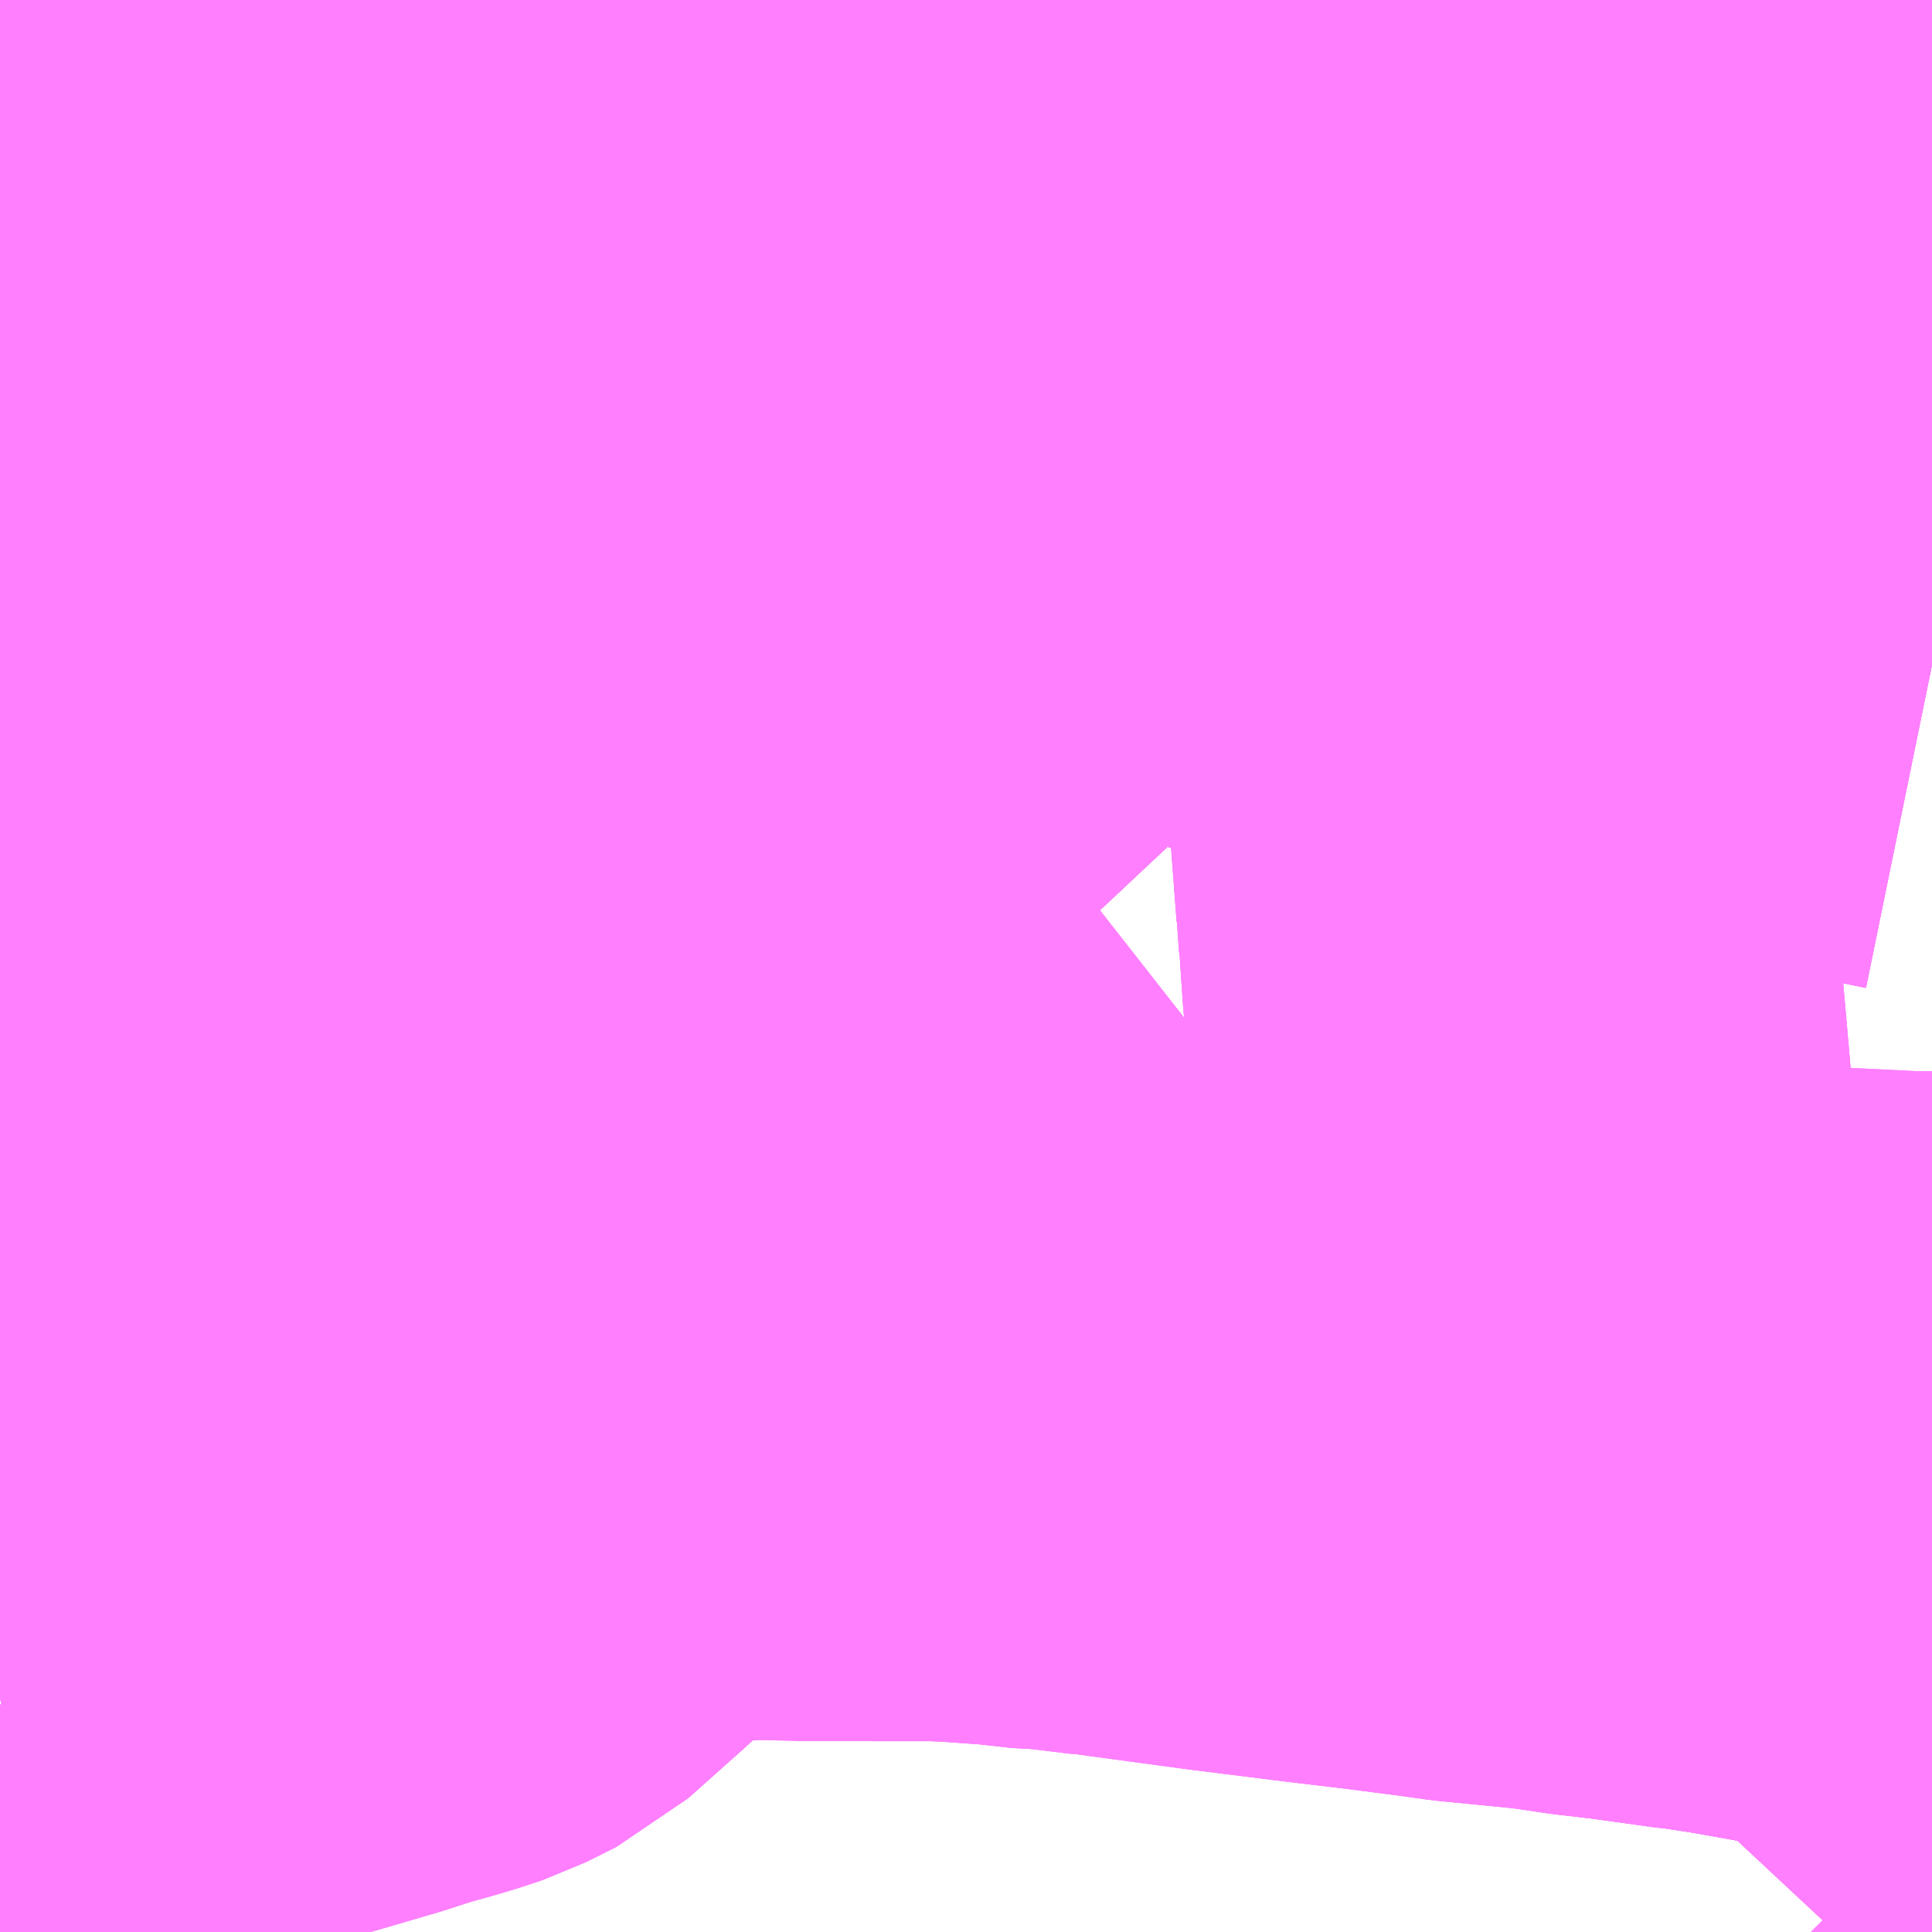 <?xml version="1.0" encoding="UTF-8"?>
<svg  xmlns="http://www.w3.org/2000/svg" xmlns:xlink="http://www.w3.org/1999/xlink" xmlns:go="http://purl.org/svgmap/profile" property="N07_001,N07_002,N07_003,N07_004,N07_005,N07_006,N07_007" viewBox="13721.924 -3669.434 2.197 2.197" go:dataArea="13721.923828125 -3669.43359375 2.197265625 2.197265625" >
<globalCoordinateSystem srsName="http://purl.org/crs/84" transform="matrix(100.0,0.0,0.0,-100.0,0.0,0.0)" />
<defs>
 <g id="p0" >
  <circle cx="0.0" cy="0.0" r="3" stroke="green" stroke-width="0.75" vector-effect="non-scaling-stroke" />
 </g>
</defs>
<g fill="none" fill-rule="evenodd" stroke="#FF00FF" stroke-width="0.75" opacity="0.5" vector-effect="non-scaling-stroke" stroke-linejoin="bevel" >
<path content="1,富山地方鉄道（株）,中央病院62,25.5,18.0,18.0," xlink:title="1" d="M13721.924,-3668.88L13721.932,-3668.88L13722.022,-3668.884L13722.116,-3668.888L13722.218,-3668.888L13722.268,-3668.888L13722.271,-3668.888L13722.305,-3668.887L13722.37,-3668.887L13722.421,-3668.884L13722.447,-3668.881L13722.48,-3668.877L13722.523,-3668.87L13722.577,-3668.863L13722.634,-3668.857L13722.697,-3668.849L13722.746,-3668.847L13722.787,-3668.849L13722.804,-3668.848L13722.925,-3668.853L13722.964,-3668.855L13722.993,-3668.857L13723.02,-3668.859L13723.103,-3668.862L13723.153,-3668.862L13723.178,-3668.862L13723.239,-3668.856L13723.244,-3668.855L13723.283,-3668.847L13723.334,-3668.837L13723.385,-3668.826L13723.463,-3668.81L13723.479,-3668.807L13723.531,-3668.796L13723.555,-3668.788L13723.629,-3668.777L13723.629,-3668.805L13723.632,-3668.909L13723.634,-3669.01L13723.637,-3669.133L13723.639,-3669.201L13723.724,-3669.187"/>
<path content="1,富山地方鉄道（株）,中央病院84,12.5,9.0,9.0," xlink:title="1" d="M13721.924,-3668.88L13721.932,-3668.88L13722.022,-3668.884L13722.116,-3668.888L13722.218,-3668.888L13722.268,-3668.888L13722.271,-3668.888L13722.305,-3668.887L13722.37,-3668.887L13722.421,-3668.884L13722.447,-3668.881L13722.48,-3668.877L13722.523,-3668.87L13722.577,-3668.863L13722.634,-3668.857L13722.697,-3668.849L13722.746,-3668.847L13722.787,-3668.849L13722.804,-3668.848L13722.925,-3668.853L13722.964,-3668.855L13722.993,-3668.857L13723.02,-3668.859L13723.103,-3668.862L13723.153,-3668.862L13723.178,-3668.862L13723.239,-3668.856L13723.244,-3668.855L13723.283,-3668.847L13723.334,-3668.837L13723.385,-3668.826L13723.463,-3668.81L13723.479,-3668.807L13723.531,-3668.796L13723.555,-3668.788L13723.629,-3668.777L13723.629,-3668.805L13723.632,-3668.909L13723.634,-3669.01L13723.637,-3669.133L13723.639,-3669.201L13723.724,-3669.187"/>
<path content="1,富山地方鉄道（株）,中滑川71,4.5,4.5,4.5," xlink:title="1" d="M13721.924,-3669.208L13721.956,-3669.211L13721.988,-3669.215L13721.993,-3669.215L13722.02,-3669.217L13722.024,-3669.217L13722.047,-3669.219L13722.133,-3669.226L13722.163,-3669.229L13722.2,-3669.232L13722.284,-3669.238L13722.376,-3669.246L13722.389,-3669.246L13722.438,-3669.251L13722.451,-3669.252L13722.542,-3669.26L13722.563,-3669.26L13722.57,-3669.261L13722.64,-3669.268L13722.753,-3669.276L13722.793,-3669.288L13722.828,-3669.302L13722.875,-3669.323L13722.889,-3669.329L13722.971,-3669.374L13723.009,-3669.395L13723.049,-3669.416L13723.056,-3669.419L13723.076,-3669.43L13723.093,-3669.434"/>
<path content="1,富山地方鉄道（株）,五百石駅前50,14.0,7.5,7.5," xlink:title="1" d="M13724.097,-3667.686L13724.095,-3667.662L13724.098,-3667.625"/>
<path content="1,富山地方鉄道（株）,五百石駅前50,14.0,7.5,7.5," xlink:title="1" d="M13724.097,-3667.686L13724.121,-3667.684"/>
<path content="1,富山地方鉄道（株）,五百石駅前50,14.0,7.5,7.5," xlink:title="1" d="M13721.924,-3668.88L13721.932,-3668.88L13722.022,-3668.884L13722.116,-3668.888L13722.119,-3668.863L13722.13,-3668.821L13722.135,-3668.795L13722.145,-3668.756L13722.153,-3668.716L13722.168,-3668.659L13722.173,-3668.628L13722.189,-3668.558L13722.198,-3668.517L13722.202,-3668.505L13722.204,-3668.496L13722.213,-3668.44L13722.216,-3668.417L13722.226,-3668.351L13722.232,-3668.307L13722.237,-3668.256L13722.243,-3668.203L13722.247,-3668.165L13722.249,-3668.153L13722.257,-3668.07L13722.262,-3668.015L13722.263,-3668.01L13722.272,-3667.936L13722.276,-3667.896L13722.277,-3667.882L13722.28,-3667.872L13722.306,-3667.872L13722.35,-3667.87L13722.366,-3667.869L13722.408,-3667.866L13722.414,-3667.865L13722.463,-3667.861L13722.533,-3667.854L13722.571,-3667.848L13722.579,-3667.848L13722.609,-3667.843L13722.635,-3667.839L13722.7,-3667.832L13722.737,-3667.831L13722.791,-3667.83L13722.803,-3667.83L13722.817,-3667.83L13722.833,-3667.829L13722.849,-3667.829L13722.916,-3667.829L13722.933,-3667.829L13722.947,-3667.829L13722.99,-3667.829L13723.014,-3667.828L13723.071,-3667.824L13723.116,-3667.819L13723.129,-3667.819L13723.186,-3667.812L13723.192,-3667.812L13723.204,-3667.81L13723.322,-3667.794L13723.434,-3667.78L13723.501,-3667.772L13723.563,-3667.764L13723.599,-3667.759L13723.63,-3667.756L13723.691,-3667.75L13723.864,-3667.727L13723.897,-3667.722L13723.91,-3667.72L13723.977,-3667.708L13724.008,-3667.703L13724.082,-3667.69L13724.097,-3667.686"/>
<path content="1,富山地方鉄道（株）,五百石駅前60,6.5,7.0,7.0," xlink:title="1" d="M13721.924,-3668.88L13721.932,-3668.88L13722.022,-3668.884L13722.116,-3668.888L13722.218,-3668.888L13722.268,-3668.888L13722.271,-3668.888L13722.305,-3668.887L13722.37,-3668.887L13722.421,-3668.884L13722.447,-3668.881L13722.48,-3668.877L13722.523,-3668.87L13722.577,-3668.863L13722.634,-3668.857L13722.697,-3668.849L13722.746,-3668.847L13722.787,-3668.849L13722.804,-3668.848L13722.925,-3668.853L13722.964,-3668.855L13722.993,-3668.857L13723.02,-3668.859L13723.103,-3668.862L13723.153,-3668.862L13723.178,-3668.862L13723.239,-3668.856L13723.244,-3668.855L13723.283,-3668.847L13723.334,-3668.837L13723.385,-3668.826L13723.463,-3668.81L13723.479,-3668.807L13723.531,-3668.796L13723.555,-3668.788L13723.629,-3668.777L13723.783,-3668.746L13723.864,-3668.729L13723.905,-3668.721L13724.024,-3668.697L13724.066,-3668.689L13724.077,-3668.687L13724.121,-3668.678"/>
<path content="1,富山地方鉄道（株）,北代循環94,6.0,5.0,5.0," xlink:title="1" d="M13721.924,-3668.88L13721.932,-3668.88L13722.022,-3668.884L13722.116,-3668.888L13722.218,-3668.888L13722.268,-3668.888L13722.271,-3668.888L13722.305,-3668.887L13722.37,-3668.887L13722.421,-3668.884L13722.447,-3668.881L13722.48,-3668.877L13722.523,-3668.87L13722.577,-3668.863L13722.634,-3668.857L13722.697,-3668.849L13722.746,-3668.847L13722.787,-3668.849L13722.804,-3668.848L13722.925,-3668.853L13722.964,-3668.855L13722.993,-3668.857L13723.02,-3668.859L13723.103,-3668.862L13723.153,-3668.862L13723.178,-3668.862L13723.239,-3668.856L13723.244,-3668.855L13723.283,-3668.847L13723.334,-3668.837L13723.385,-3668.826L13723.463,-3668.81L13723.479,-3668.807L13723.531,-3668.796L13723.555,-3668.788L13723.629,-3668.777L13723.629,-3668.805L13723.632,-3668.909L13723.634,-3669.01L13723.637,-3669.133L13723.639,-3669.201L13723.724,-3669.187"/>
<path content="1,富山地方鉄道（株）,呉羽山老人センタ-92,9.0,9.0,9.0," xlink:title="1" d="M13721.924,-3668.88L13721.932,-3668.88L13722.022,-3668.884L13722.116,-3668.888L13722.218,-3668.888L13722.268,-3668.888L13722.271,-3668.888L13722.305,-3668.887L13722.37,-3668.887L13722.421,-3668.884L13722.447,-3668.881L13722.48,-3668.877L13722.523,-3668.87L13722.577,-3668.863L13722.634,-3668.857L13722.697,-3668.849L13722.746,-3668.847L13722.787,-3668.849L13722.804,-3668.848L13722.925,-3668.853L13722.964,-3668.855L13722.993,-3668.857L13723.02,-3668.859L13723.103,-3668.862L13723.153,-3668.862L13723.178,-3668.862L13723.239,-3668.856L13723.244,-3668.855L13723.283,-3668.847L13723.334,-3668.837L13723.385,-3668.826L13723.463,-3668.81L13723.479,-3668.807L13723.531,-3668.796L13723.555,-3668.788L13723.629,-3668.777L13723.629,-3668.805L13723.632,-3668.909L13723.634,-3669.01L13723.637,-3669.133L13723.639,-3669.201L13723.724,-3669.187"/>
<path content="1,富山地方鉄道（株）,国立高専前46,4.5,6.0,6.0," xlink:title="1" d="M13721.924,-3667.503L13721.943,-3667.508L13721.955,-3667.512L13721.974,-3667.477L13722.026,-3667.38L13722.066,-3667.306L13722.091,-3667.256L13722.101,-3667.236"/>
<path content="1,富山地方鉄道（株）,国立高専前47,1.0,0.0,0.0," xlink:title="1" d="M13721.924,-3667.503L13721.943,-3667.508L13721.955,-3667.512L13721.974,-3667.477L13722.026,-3667.38L13722.066,-3667.306L13722.091,-3667.256L13722.101,-3667.236"/>
<path content="1,富山地方鉄道（株）,大場66,10.0,5.5,5.5," xlink:title="1" d="M13721.924,-3668.88L13721.932,-3668.88L13722.022,-3668.884L13722.116,-3668.888L13722.218,-3668.888L13722.268,-3668.888L13722.271,-3668.888L13722.305,-3668.887L13722.37,-3668.887L13722.421,-3668.884L13722.447,-3668.881L13722.48,-3668.877L13722.523,-3668.87L13722.577,-3668.863L13722.634,-3668.857L13722.697,-3668.849L13722.746,-3668.847L13722.787,-3668.849L13722.804,-3668.848L13722.925,-3668.853L13722.964,-3668.855L13722.993,-3668.857L13723.02,-3668.859L13723.103,-3668.862L13723.153,-3668.862L13723.178,-3668.862L13723.239,-3668.856L13723.244,-3668.855L13723.283,-3668.847L13723.334,-3668.837L13723.385,-3668.826L13723.463,-3668.81L13723.479,-3668.807L13723.531,-3668.796L13723.555,-3668.788L13723.629,-3668.777L13723.628,-3668.737L13723.627,-3668.724L13723.625,-3668.648L13723.626,-3668.583L13723.629,-3668.507L13723.634,-3668.44L13723.636,-3668.414L13723.636,-3668.405L13723.639,-3668.384L13723.64,-3668.367L13723.643,-3668.322L13723.654,-3668.197L13723.657,-3668.157L13723.666,-3668.043L13723.668,-3668.033L13723.669,-3668.01L13723.671,-3667.988L13723.673,-3667.971L13723.681,-3667.864L13723.683,-3667.851L13723.685,-3667.814L13723.691,-3667.75L13723.738,-3667.743L13723.782,-3667.738L13723.86,-3667.727L13723.864,-3667.727L13723.897,-3667.722L13723.91,-3667.72L13723.977,-3667.708L13724.008,-3667.703L13724.082,-3667.69L13724.097,-3667.686L13724.095,-3667.662L13724.098,-3667.625L13724.092,-3667.52L13724.09,-3667.458L13724.089,-3667.449L13724.087,-3667.435L13724.085,-3667.405L13724.084,-3667.387L13724.079,-3667.348L13724.072,-3667.326L13724.059,-3667.302L13724.05,-3667.287L13724.036,-3667.263L13724.026,-3667.251L13724.012,-3667.236"/>
<path content="1,富山地方鉄道（株）,富山国際大学43,6.5,6.5,6.5," xlink:title="1" d="M13721.924,-3667.503L13721.943,-3667.508L13721.955,-3667.512L13721.974,-3667.477L13722.026,-3667.38L13722.066,-3667.306L13722.091,-3667.256L13722.101,-3667.236"/>
<path content="1,富山地方鉄道（株）,富山斎場前65,13.0,10.0,10.0," xlink:title="1" d="M13721.924,-3668.88L13721.932,-3668.88L13722.022,-3668.884L13722.116,-3668.888L13722.218,-3668.888L13722.268,-3668.888L13722.271,-3668.888L13722.305,-3668.887L13722.37,-3668.887L13722.421,-3668.884L13722.447,-3668.881L13722.48,-3668.877L13722.523,-3668.87L13722.577,-3668.863L13722.634,-3668.857L13722.697,-3668.849L13722.746,-3668.847L13722.787,-3668.849L13722.804,-3668.848L13722.925,-3668.853L13722.964,-3668.855L13722.993,-3668.857L13723.02,-3668.859L13723.103,-3668.862L13723.153,-3668.862L13723.178,-3668.862L13723.239,-3668.856L13723.244,-3668.855L13723.283,-3668.847L13723.334,-3668.837L13723.385,-3668.826L13723.463,-3668.81L13723.479,-3668.807L13723.531,-3668.796L13723.555,-3668.788L13723.629,-3668.777L13723.628,-3668.737L13723.627,-3668.724L13723.625,-3668.648L13723.626,-3668.583L13723.629,-3668.507L13723.634,-3668.44L13723.636,-3668.414L13723.636,-3668.405L13723.639,-3668.384L13723.64,-3668.367L13723.643,-3668.322L13723.654,-3668.197L13723.657,-3668.157L13723.666,-3668.043L13723.668,-3668.033L13723.669,-3668.01L13723.671,-3667.988L13723.673,-3667.971L13723.681,-3667.864L13723.683,-3667.851L13723.685,-3667.814L13723.691,-3667.75L13723.738,-3667.743L13723.782,-3667.738L13723.86,-3667.727L13723.864,-3667.727L13723.897,-3667.722L13723.91,-3667.72L13723.977,-3667.708L13724.008,-3667.703L13724.082,-3667.69L13724.097,-3667.686L13724.095,-3667.662L13724.098,-3667.625L13724.092,-3667.52L13724.09,-3667.458L13724.089,-3667.449L13724.087,-3667.435L13724.085,-3667.405L13724.084,-3667.387L13724.079,-3667.348L13724.072,-3667.326L13724.059,-3667.302L13724.05,-3667.287L13724.036,-3667.263L13724.026,-3667.251L13724.012,-3667.236"/>
<path content="1,富山地方鉄道（株）,富山駅前82,0.5,0.5,0.5," xlink:title="1" d="M13722.62,-3669.434L13722.624,-3669.396L13722.631,-3669.336L13722.64,-3669.268L13722.57,-3669.261L13722.563,-3669.26L13722.542,-3669.26L13722.451,-3669.252L13722.438,-3669.251L13722.389,-3669.246L13722.376,-3669.246L13722.284,-3669.238L13722.2,-3669.232L13722.163,-3669.229L13722.133,-3669.226L13722.047,-3669.219L13722.024,-3669.217L13722.02,-3669.217L13721.993,-3669.215L13721.988,-3669.215L13721.956,-3669.211L13721.924,-3669.208"/>
<path content="1,富山地方鉄道（株）,山室52,4.0,1.0,1.0," xlink:title="1" d="M13724.072,-3667.326L13724.059,-3667.302L13724.05,-3667.287L13724.036,-3667.263L13724.026,-3667.251L13724.012,-3667.236M13724.121,-3667.272L13724.1,-3667.294L13724.086,-3667.312L13724.072,-3667.326"/>
<path content="1,富山地方鉄道（株）,山室52,4.0,1.0,1.0," xlink:title="1" d="M13721.924,-3668.88L13721.932,-3668.88L13722.022,-3668.884L13722.116,-3668.888L13722.119,-3668.863L13722.13,-3668.821L13722.135,-3668.795L13722.145,-3668.756L13722.153,-3668.716L13722.168,-3668.659L13722.173,-3668.628L13722.189,-3668.558L13722.198,-3668.517L13722.202,-3668.505L13722.204,-3668.496L13722.213,-3668.44L13722.216,-3668.417L13722.226,-3668.351L13722.232,-3668.307L13722.237,-3668.256L13722.243,-3668.203L13722.247,-3668.165L13722.249,-3668.153L13722.326,-3668.162L13722.347,-3668.164L13722.358,-3668.165L13722.378,-3668.168L13722.398,-3668.17L13722.447,-3668.176L13722.526,-3668.185L13722.57,-3668.189L13722.601,-3668.193L13722.638,-3668.196L13722.656,-3668.198L13722.689,-3668.203L13722.71,-3668.206L13722.721,-3668.209L13722.722,-3668.212L13722.752,-3668.219L13722.796,-3668.233L13722.814,-3668.24L13722.828,-3668.242L13722.844,-3668.248L13722.856,-3668.253L13722.886,-3668.252L13722.939,-3668.25L13722.955,-3668.248L13722.953,-3668.231L13722.938,-3668.082L13722.937,-3668.058L13722.932,-3668.01L13722.926,-3667.948L13722.916,-3667.829L13722.933,-3667.829L13722.947,-3667.829L13722.99,-3667.829L13723.014,-3667.828L13723.071,-3667.824L13723.116,-3667.819L13723.129,-3667.819L13723.186,-3667.812L13723.192,-3667.812L13723.204,-3667.81L13723.322,-3667.794L13723.434,-3667.78L13723.501,-3667.772L13723.563,-3667.764L13723.599,-3667.759L13723.63,-3667.756L13723.691,-3667.75L13723.864,-3667.727L13723.897,-3667.722L13723.91,-3667.72L13723.977,-3667.708L13724.008,-3667.703L13724.082,-3667.69L13724.097,-3667.686L13724.095,-3667.662L13724.098,-3667.625L13724.092,-3667.52L13724.09,-3667.458L13724.089,-3667.449L13724.087,-3667.435L13724.085,-3667.405L13724.084,-3667.387L13724.079,-3667.348L13724.072,-3667.326"/>
<path content="1,富山地方鉄道（株）,新桜谷町92,6.0,3.0,3.0," xlink:title="1" d="M13721.924,-3668.88L13721.932,-3668.88L13722.022,-3668.884L13722.116,-3668.888L13722.218,-3668.888L13722.268,-3668.888L13722.271,-3668.888L13722.305,-3668.887L13722.37,-3668.887L13722.421,-3668.884L13722.447,-3668.881L13722.48,-3668.877L13722.523,-3668.87L13722.577,-3668.863L13722.634,-3668.857L13722.697,-3668.849L13722.746,-3668.847L13722.787,-3668.849L13722.804,-3668.848L13722.925,-3668.853L13722.964,-3668.855L13722.993,-3668.857L13723.02,-3668.859L13723.103,-3668.862L13723.153,-3668.862L13723.178,-3668.862L13723.239,-3668.856L13723.244,-3668.855L13723.283,-3668.847L13723.334,-3668.837L13723.385,-3668.826L13723.463,-3668.81L13723.479,-3668.807L13723.531,-3668.796L13723.555,-3668.788L13723.629,-3668.777L13723.629,-3668.805L13723.632,-3668.909L13723.634,-3669.01L13723.637,-3669.133L13723.639,-3669.201L13723.724,-3669.187"/>
<path content="1,富山地方鉄道（株）,月岡西緑町45,5.0,3.5,3.5," xlink:title="1" d="M13721.924,-3667.503L13721.943,-3667.508L13721.955,-3667.512L13721.974,-3667.477L13722.026,-3667.38L13722.066,-3667.306L13722.091,-3667.256L13722.101,-3667.236"/>
<path content="1,富山地方鉄道（株）,東高校前76,3.0,2.5,2.5," xlink:title="1" d="M13721.924,-3668.88L13721.932,-3668.88L13722.022,-3668.884L13722.116,-3668.888L13722.117,-3668.921L13722.12,-3668.953L13722.122,-3668.97L13722.126,-3668.998L13722.131,-3669.042L13722.135,-3669.053L13722.15,-3669.099L13722.149,-3669.128L13722.144,-3669.157L13722.133,-3669.226L13722.163,-3669.229L13722.2,-3669.232L13722.284,-3669.238L13722.376,-3669.246L13722.389,-3669.246L13722.438,-3669.251L13722.451,-3669.252L13722.542,-3669.26L13722.563,-3669.26L13722.57,-3669.261L13722.64,-3669.268L13722.753,-3669.276L13722.793,-3669.288L13722.828,-3669.302L13722.875,-3669.323L13722.889,-3669.329L13722.971,-3669.374L13723.009,-3669.395L13723.049,-3669.416L13723.056,-3669.419L13723.076,-3669.43L13723.093,-3669.434"/>
<path content="1,富山地方鉄道（株）,水橋東部団地72,3.5,1.5,1.5," xlink:title="1" d="M13721.924,-3669.208L13721.956,-3669.211L13721.988,-3669.215L13721.993,-3669.215L13722.02,-3669.217L13722.024,-3669.217L13722.047,-3669.219L13722.133,-3669.226L13722.163,-3669.229L13722.2,-3669.232L13722.284,-3669.238L13722.376,-3669.246L13722.389,-3669.246L13722.438,-3669.251L13722.451,-3669.252L13722.542,-3669.26L13722.563,-3669.26L13722.57,-3669.261L13722.64,-3669.268L13722.753,-3669.276L13722.793,-3669.288L13722.828,-3669.302L13722.875,-3669.323L13722.889,-3669.329L13722.971,-3669.374L13723.009,-3669.395L13723.049,-3669.416L13723.056,-3669.419L13723.076,-3669.43L13723.093,-3669.434"/>
<path content="1,富山地方鉄道（株）,水橋東部団地79,3.0,1.0,1.0," xlink:title="1" d="M13721.924,-3668.88L13721.932,-3668.88L13722.022,-3668.884L13722.116,-3668.888L13722.117,-3668.921L13722.12,-3668.953L13722.122,-3668.97L13722.126,-3668.998L13722.131,-3669.042L13722.135,-3669.053L13722.15,-3669.099L13722.149,-3669.128L13722.144,-3669.157L13722.133,-3669.226L13722.163,-3669.229L13722.2,-3669.232L13722.284,-3669.238L13722.376,-3669.246L13722.389,-3669.246L13722.438,-3669.251L13722.451,-3669.252L13722.542,-3669.26L13722.563,-3669.26L13722.57,-3669.261L13722.64,-3669.268L13722.753,-3669.276L13722.793,-3669.288L13722.828,-3669.302L13722.875,-3669.323L13722.889,-3669.329L13722.971,-3669.374L13723.009,-3669.395L13723.049,-3669.416L13723.056,-3669.419L13723.076,-3669.43L13723.093,-3669.434"/>
<path content="1,富山地方鉄道（株）,流杉病院64,15.0,11.5,11.5," xlink:title="1" d="M13724.098,-3667.625L13724.095,-3667.662L13724.097,-3667.686"/>
<path content="1,富山地方鉄道（株）,流杉病院64,15.0,11.5,11.5," xlink:title="1" d="M13724.097,-3667.686L13724.121,-3667.684"/>
<path content="1,富山地方鉄道（株）,流杉病院64,15.0,11.5,11.5," xlink:title="1" d="M13721.924,-3668.88L13721.932,-3668.88L13722.022,-3668.884L13722.116,-3668.888L13722.218,-3668.888L13722.268,-3668.888L13722.271,-3668.888L13722.305,-3668.887L13722.37,-3668.887L13722.421,-3668.884L13722.447,-3668.881L13722.48,-3668.877L13722.523,-3668.87L13722.577,-3668.863L13722.634,-3668.857L13722.697,-3668.849L13722.746,-3668.847L13722.787,-3668.849L13722.804,-3668.848L13722.925,-3668.853L13722.964,-3668.855L13722.993,-3668.857L13723.02,-3668.859L13723.103,-3668.862L13723.153,-3668.862L13723.178,-3668.862L13723.239,-3668.856L13723.244,-3668.855L13723.283,-3668.847L13723.334,-3668.837L13723.385,-3668.826L13723.463,-3668.81L13723.479,-3668.807L13723.531,-3668.796L13723.555,-3668.788L13723.629,-3668.777L13723.628,-3668.737L13723.627,-3668.724L13723.625,-3668.648L13723.626,-3668.583L13723.629,-3668.507L13723.634,-3668.44L13723.636,-3668.414L13723.636,-3668.405L13723.639,-3668.384L13723.64,-3668.367L13723.643,-3668.322L13723.654,-3668.197L13723.657,-3668.157L13723.666,-3668.043L13723.668,-3668.033L13723.669,-3668.01L13723.671,-3667.988L13723.673,-3667.971L13723.681,-3667.864L13723.683,-3667.851L13723.685,-3667.814L13723.691,-3667.75L13723.738,-3667.743L13723.782,-3667.738L13723.86,-3667.727L13723.864,-3667.727L13723.897,-3667.722L13723.91,-3667.72L13723.977,-3667.708L13724.008,-3667.703L13724.082,-3667.69L13724.097,-3667.686"/>
<path content="1,富山地方鉄道（株）,済生会病院78,7.5,5.0,5.0," xlink:title="1" d="M13721.924,-3668.88L13721.932,-3668.88L13722.022,-3668.884L13722.116,-3668.888L13722.117,-3668.921L13722.12,-3668.953L13722.122,-3668.97L13722.126,-3668.998L13722.131,-3669.042L13722.135,-3669.053L13722.15,-3669.099L13722.149,-3669.128L13722.144,-3669.157L13722.133,-3669.226L13722.163,-3669.229L13722.2,-3669.232L13722.284,-3669.238L13722.376,-3669.246L13722.389,-3669.246L13722.438,-3669.251L13722.451,-3669.252L13722.542,-3669.26L13722.563,-3669.26L13722.57,-3669.261L13722.64,-3669.268L13722.753,-3669.276L13722.793,-3669.288L13722.828,-3669.302L13722.875,-3669.323L13722.889,-3669.329L13722.971,-3669.374L13723.009,-3669.395L13723.049,-3669.416L13723.056,-3669.419L13723.076,-3669.43L13723.093,-3669.434"/>
<path content="1,富山地方鉄道（株）,滑川駅前71,7.0,4.0,4.0," xlink:title="1" d="M13721.924,-3669.208L13721.956,-3669.211L13721.988,-3669.215L13721.993,-3669.215L13722.02,-3669.217L13722.024,-3669.217L13722.047,-3669.219L13722.133,-3669.226L13722.163,-3669.229L13722.2,-3669.232L13722.284,-3669.238L13722.376,-3669.246L13722.389,-3669.246L13722.438,-3669.251L13722.451,-3669.252L13722.542,-3669.26L13722.563,-3669.26L13722.57,-3669.261L13722.64,-3669.268L13722.753,-3669.276L13722.793,-3669.288L13722.828,-3669.302L13722.875,-3669.323L13722.889,-3669.329L13722.971,-3669.374L13723.009,-3669.395L13723.049,-3669.416L13723.056,-3669.419L13723.076,-3669.43L13723.093,-3669.434"/>
<path content="1,富山地方鉄道（株）,石坂93,1.0,0.0,0.0," xlink:title="1" d="M13724.121,-3668.216L13724.121,-3668.215L13724.12,-3668.195L13724.118,-3668.136L13724.117,-3668.126L13724.116,-3668.117L13724.115,-3668.066L13724.112,-3668.019L13724.109,-3668.007L13724.076,-3667.962L13724.037,-3667.911L13724.024,-3667.896L13724.048,-3667.881L13724.066,-3667.868L13724.101,-3667.847L13724.096,-3667.704L13724.095,-3667.698L13724.097,-3667.686L13724.095,-3667.662L13724.098,-3667.625"/>
<path content="1,富山地方鉄道（株）,石坂93,1.0,0.0,0.0," xlink:title="1" d="M13721.924,-3668.88L13721.932,-3668.88L13722.022,-3668.884L13722.116,-3668.888L13722.218,-3668.888L13722.268,-3668.888L13722.271,-3668.888L13722.305,-3668.887L13722.37,-3668.887L13722.421,-3668.884L13722.447,-3668.881L13722.48,-3668.877L13722.523,-3668.87L13722.577,-3668.863L13722.634,-3668.857L13722.697,-3668.849L13722.746,-3668.847L13722.787,-3668.849L13722.804,-3668.848L13722.925,-3668.853L13722.964,-3668.855L13722.993,-3668.857L13723.02,-3668.859L13723.103,-3668.862L13723.153,-3668.862L13723.178,-3668.862L13723.239,-3668.856L13723.244,-3668.855L13723.283,-3668.847L13723.334,-3668.837L13723.385,-3668.826L13723.463,-3668.81L13723.479,-3668.807L13723.531,-3668.796L13723.555,-3668.788L13723.629,-3668.777L13723.783,-3668.746L13723.864,-3668.729L13723.905,-3668.721L13724.024,-3668.697L13724.066,-3668.689L13724.077,-3668.687L13724.121,-3668.678"/>
<path content="1,富山地方鉄道（株）,福沢43,4.0,1.5,1.5," xlink:title="1" d="M13721.924,-3667.503L13721.943,-3667.508L13721.955,-3667.512L13721.974,-3667.477L13722.026,-3667.38L13722.066,-3667.306L13722.091,-3667.256L13722.101,-3667.236"/>
<path content="1,富山地方鉄道（株）,福沢44,7.0,7.5,7.5," xlink:title="1" d="M13721.924,-3667.503L13721.943,-3667.508L13721.955,-3667.512L13721.974,-3667.477L13722.026,-3667.38L13722.066,-3667.306L13722.091,-3667.256L13722.101,-3667.236"/>
<path content="1,富山地方鉄道（株）,笹津40,3.0,0.0,0.0," xlink:title="1" d="M13721.924,-3667.503L13721.943,-3667.508L13721.955,-3667.512L13721.974,-3667.477L13722.026,-3667.38L13722.066,-3667.306L13722.091,-3667.256L13722.101,-3667.236"/>
<path content="1,富山地方鉄道（株）,興人団地88,7.0,12.5,12.5," xlink:title="1" d="M13721.924,-3667.503L13721.943,-3667.508L13721.955,-3667.512L13721.974,-3667.477L13722.026,-3667.38L13722.066,-3667.306L13722.091,-3667.256L13722.101,-3667.236"/>
<path content="1,富山地方鉄道（株）,荏原循環73,3.0,3.0,3.0," xlink:title="1" d="M13721.924,-3668.88L13721.932,-3668.88L13722.022,-3668.884L13722.116,-3668.888L13722.117,-3668.921L13722.12,-3668.953L13722.122,-3668.97L13722.126,-3668.998L13722.131,-3669.042L13722.135,-3669.053L13722.15,-3669.099L13722.149,-3669.128L13722.144,-3669.157L13722.133,-3669.226L13722.163,-3669.229L13722.2,-3669.232L13722.284,-3669.238L13722.376,-3669.246L13722.389,-3669.246L13722.438,-3669.251L13722.451,-3669.252L13722.542,-3669.26L13722.563,-3669.26L13722.57,-3669.261L13722.64,-3669.268L13722.753,-3669.276L13722.793,-3669.288L13722.828,-3669.302L13722.875,-3669.323L13722.889,-3669.329L13722.971,-3669.374L13723.009,-3669.395L13723.049,-3669.416L13723.056,-3669.419L13723.076,-3669.43L13723.093,-3669.434"/>
<path content="1,富山地方鉄道（株）,藤の木循環67,28.0,16.0,16.0," xlink:title="1" d="M13721.924,-3668.88L13721.932,-3668.88L13722.022,-3668.884L13722.116,-3668.888L13722.218,-3668.888L13722.268,-3668.888L13722.271,-3668.888L13722.305,-3668.887L13722.37,-3668.887L13722.421,-3668.884L13722.447,-3668.881L13722.48,-3668.877L13722.523,-3668.87L13722.577,-3668.863L13722.634,-3668.857L13722.697,-3668.849L13722.746,-3668.847L13722.787,-3668.849L13722.804,-3668.848L13722.925,-3668.853L13722.964,-3668.855L13722.993,-3668.857L13723.02,-3668.859L13723.103,-3668.862L13723.153,-3668.862L13723.178,-3668.862L13723.239,-3668.856L13723.244,-3668.855L13723.283,-3668.847L13723.334,-3668.837L13723.385,-3668.826L13723.463,-3668.81L13723.479,-3668.807L13723.531,-3668.796L13723.555,-3668.788L13723.629,-3668.777L13723.783,-3668.746L13723.864,-3668.729L13723.905,-3668.721L13724.024,-3668.697L13724.066,-3668.689L13724.077,-3668.687L13724.121,-3668.678"/>
<path content="1,富山地方鉄道（株）,辰尾団地41,7.5,6.5,6.5," xlink:title="1" d="M13721.924,-3667.503L13721.943,-3667.508L13721.955,-3667.512L13721.974,-3667.477L13722.026,-3667.38L13722.066,-3667.306L13722.091,-3667.256L13722.101,-3667.236"/>
<path content="1,富山地方鉄道（株）,運転教育センタ-78,0.5,0.0,0.0," xlink:title="1" d="M13723.093,-3669.434L13723.076,-3669.43L13723.074,-3669.434"/>
<path content="1,富山地方鉄道（株）,針原77,2.5,4.0,4.0," xlink:title="1" d="M13721.924,-3668.88L13721.932,-3668.88L13722.022,-3668.884L13722.116,-3668.888L13722.117,-3668.921L13722.12,-3668.953L13722.122,-3668.97L13722.126,-3668.998L13722.131,-3669.042L13722.135,-3669.053L13722.15,-3669.099L13722.149,-3669.128L13722.144,-3669.157L13722.133,-3669.226L13722.163,-3669.229L13722.2,-3669.232L13722.284,-3669.238L13722.376,-3669.246L13722.389,-3669.246L13722.438,-3669.251L13722.451,-3669.252L13722.542,-3669.26L13722.563,-3669.26L13722.57,-3669.261L13722.64,-3669.268L13722.753,-3669.276L13722.793,-3669.288L13722.828,-3669.302L13722.875,-3669.323L13722.889,-3669.329L13722.971,-3669.374L13723.009,-3669.395L13723.049,-3669.416L13723.056,-3669.419L13723.076,-3669.43L13723.093,-3669.434"/>
<path content="1,富山地方鉄道（株）,高原不二越循環51,1.0,0.0,0.0," xlink:title="1" d="M13724.098,-3667.625L13724.095,-3667.662L13724.097,-3667.686"/>
<path content="1,富山地方鉄道（株）,高原不二越循環51,1.0,0.0,0.0," xlink:title="1" d="M13724.097,-3667.686L13724.095,-3667.698L13724.096,-3667.704L13724.101,-3667.847L13724.066,-3667.868L13724.048,-3667.881L13724.024,-3667.896L13724.037,-3667.911L13724.076,-3667.962L13724.109,-3668.007L13724.112,-3668.019L13724.115,-3668.066L13724.116,-3668.117L13724.117,-3668.126L13724.118,-3668.136L13724.12,-3668.195L13724.121,-3668.215L13724.121,-3668.216"/>
<path content="1,富山地方鉄道（株）,高原不二越循環51,1.0,0.0,0.0," xlink:title="1" d="M13724.121,-3668.678L13724.077,-3668.687L13724.066,-3668.689L13724.024,-3668.697L13723.905,-3668.721L13723.864,-3668.729L13723.783,-3668.746L13723.629,-3668.777L13723.555,-3668.788L13723.531,-3668.796L13723.479,-3668.807L13723.463,-3668.81L13723.385,-3668.826L13723.334,-3668.837L13723.283,-3668.847L13723.244,-3668.855L13723.239,-3668.856L13723.178,-3668.862L13723.153,-3668.862L13723.103,-3668.862L13723.02,-3668.859L13722.993,-3668.857L13722.964,-3668.855L13722.925,-3668.853L13722.804,-3668.848L13722.787,-3668.849L13722.746,-3668.847L13722.697,-3668.849L13722.634,-3668.857L13722.577,-3668.863L13722.523,-3668.87L13722.48,-3668.877L13722.447,-3668.881L13722.421,-3668.884L13722.37,-3668.887L13722.305,-3668.887L13722.271,-3668.888L13722.268,-3668.888L13722.218,-3668.888L13722.116,-3668.888"/>
<path content="1,富山地方鉄道（株）,高原不二越循環51,1.0,0.0,0.0," xlink:title="1" d="M13722.116,-3668.888L13722.119,-3668.863L13722.13,-3668.821L13722.135,-3668.795L13722.145,-3668.756L13722.153,-3668.716L13722.168,-3668.659L13722.173,-3668.628L13722.189,-3668.558L13722.198,-3668.517L13722.202,-3668.505L13722.204,-3668.496L13722.213,-3668.44L13722.216,-3668.417L13722.226,-3668.351L13722.232,-3668.307L13722.237,-3668.256L13722.243,-3668.203L13722.247,-3668.165L13722.249,-3668.153L13722.326,-3668.162L13722.347,-3668.164L13722.358,-3668.165L13722.378,-3668.168L13722.398,-3668.17L13722.447,-3668.176L13722.526,-3668.185L13722.57,-3668.189L13722.601,-3668.193L13722.638,-3668.196L13722.656,-3668.198L13722.689,-3668.203L13722.71,-3668.206L13722.721,-3668.209L13722.722,-3668.212L13722.752,-3668.219L13722.796,-3668.233L13722.814,-3668.24L13722.828,-3668.242L13722.844,-3668.248L13722.856,-3668.253L13722.886,-3668.252L13722.939,-3668.25L13722.955,-3668.248L13722.953,-3668.231L13722.938,-3668.082L13722.937,-3668.058L13722.932,-3668.01L13722.926,-3667.948L13722.916,-3667.829L13722.933,-3667.829L13722.947,-3667.829L13722.99,-3667.829L13723.014,-3667.828L13723.071,-3667.824L13723.116,-3667.819L13723.129,-3667.819L13723.186,-3667.812L13723.192,-3667.812L13723.204,-3667.81L13723.322,-3667.794L13723.434,-3667.78L13723.501,-3667.772L13723.563,-3667.764L13723.599,-3667.759L13723.63,-3667.756L13723.691,-3667.75L13723.864,-3667.727L13723.897,-3667.722L13723.91,-3667.72L13723.977,-3667.708L13724.008,-3667.703L13724.082,-3667.69L13724.097,-3667.686"/>
<path content="1,富山地方鉄道（株）,高原不二越循環51,1.0,0.0,0.0," xlink:title="1" d="M13721.924,-3668.88L13721.932,-3668.88L13722.022,-3668.884L13722.116,-3668.888"/>
<path content="1,富山地方鉄道（株）,黄-バス1,0.0,4.0,4.0," xlink:title="1" d="M13723.639,-3669.201L13723.724,-3669.187"/>
<path content="1,富山地方鉄道（株）,黄-バス1,0.0,4.0,4.0," xlink:title="1" d="M13723.639,-3669.201L13723.643,-3669.32L13723.647,-3669.368L13723.653,-3669.431L13723.653,-3669.434"/>
<path content="1,富山地方鉄道（株）,黄-バス1,0.0,4.0,4.0," xlink:title="1" d="M13724.121,-3669.055L13724.098,-3669.06L13724.071,-3669.065L13724.027,-3669.072L13723.928,-3669.087L13723.915,-3669.09L13723.843,-3669.101L13723.82,-3669.104L13723.748,-3669.115L13723.637,-3669.133L13723.639,-3669.201"/>
<path content="1,富山地方鉄道（株）,黄-バス2,0.0,4.0,4.0," xlink:title="1" d="M13723.724,-3669.187L13723.639,-3669.201"/>
<path content="1,富山地方鉄道（株）,黄-バス2,0.0,4.0,4.0," xlink:title="1" d="M13723.639,-3669.201L13723.643,-3669.32L13723.647,-3669.368L13723.653,-3669.431L13723.653,-3669.434"/>
<path content="1,富山地方鉄道（株）,黄-バス2,0.0,4.0,4.0," xlink:title="1" d="M13724.121,-3669.055L13724.098,-3669.06L13724.071,-3669.065L13724.027,-3669.072L13723.928,-3669.087L13723.915,-3669.09L13723.843,-3669.101L13723.82,-3669.104L13723.748,-3669.115L13723.637,-3669.133L13723.639,-3669.201"/>
<path content="1,富山地方鉄道（株）,黄-バス3,0.0,3.0,3.0," xlink:title="1" d="M13721.974,-3667.477L13721.955,-3667.512"/>
<path content="1,富山地方鉄道（株）,黄-バス3,0.0,3.0,3.0," xlink:title="1" d="M13721.955,-3667.512L13721.943,-3667.508L13721.924,-3667.503"/>
<path content="1,富山地方鉄道（株）,黄-バス3,0.0,3.0,3.0," xlink:title="1" d="M13723.639,-3669.201L13723.724,-3669.187"/>
<path content="1,富山地方鉄道（株）,黄-バス3,0.0,3.0,3.0," xlink:title="1" d="M13723.639,-3669.201L13723.637,-3669.133L13723.581,-3669.142L13723.519,-3669.151L13723.453,-3669.162L13723.398,-3669.17L13723.327,-3669.181L13723.265,-3669.191L13723.26,-3669.192L13723.252,-3669.193L13723.214,-3669.199L13723.158,-3669.208L13723.144,-3669.209L13723.099,-3669.21L13723.013,-3669.208L13722.93,-3669.203L13722.897,-3669.201L13722.885,-3669.201L13722.859,-3669.199L13722.763,-3669.193L13722.758,-3669.193L13722.666,-3669.188L13722.651,-3669.188L13722.656,-3669.149L13722.663,-3669.101L13722.665,-3669.071L13722.67,-3669.038L13722.677,-3668.987L13722.68,-3668.961L13722.688,-3668.902L13722.697,-3668.849L13722.746,-3668.847L13722.787,-3668.849L13722.804,-3668.848L13722.925,-3668.853L13722.964,-3668.855L13722.993,-3668.857L13723.02,-3668.859L13723.103,-3668.862L13723.092,-3668.815L13723.076,-3668.745L13723.072,-3668.727L13723.027,-3668.72L13723,-3668.718L13722.962,-3668.713L13722.939,-3668.711L13722.865,-3668.702L13722.816,-3668.696L13722.754,-3668.689L13722.729,-3668.686L13722.737,-3668.649L13722.741,-3668.626L13722.752,-3668.579L13722.765,-3668.515L13722.771,-3668.483L13722.781,-3668.437L13722.783,-3668.425L13722.793,-3668.381L13722.797,-3668.36L13722.802,-3668.328L13722.807,-3668.295L13722.81,-3668.27L13722.814,-3668.24L13722.815,-3668.2L13722.814,-3668.142L13722.812,-3668.085L13722.811,-3668.023L13722.791,-3667.83L13722.737,-3667.831L13722.7,-3667.832L13722.635,-3667.839L13722.607,-3667.811L13722.573,-3667.777L13722.534,-3667.738L13722.528,-3667.732L13722.522,-3667.727L13722.457,-3667.669L13722.423,-3667.652L13722.399,-3667.644L13722.375,-3667.637L13722.353,-3667.631L13722.316,-3667.619L13722.227,-3667.593L13722.209,-3667.588L13722.106,-3667.558L13722.098,-3667.556L13722.068,-3667.547L13722.001,-3667.527L13721.969,-3667.518L13721.955,-3667.512"/>
<path content="1,富山地方鉄道（株）,黄-バス3,0.0,3.0,3.0," xlink:title="1" d="M13722.62,-3669.434L13722.624,-3669.396L13722.631,-3669.336L13722.64,-3669.268L13722.753,-3669.276L13722.793,-3669.288L13722.828,-3669.302L13722.875,-3669.323L13722.889,-3669.329L13722.971,-3669.374L13723.009,-3669.395L13723.049,-3669.416L13723.056,-3669.419L13723.076,-3669.43L13723.093,-3669.434M13723.653,-3669.434L13723.653,-3669.431L13723.647,-3669.368L13723.643,-3669.32L13723.639,-3669.201"/>
<path content="1,富山地方鉄道（株）,黄-バス4,0.0,3.0,3.0," xlink:title="1" d="M13723.724,-3669.187L13723.639,-3669.201"/>
<path content="1,富山地方鉄道（株）,黄-バス4,0.0,3.0,3.0," xlink:title="1" d="M13723.639,-3669.201L13723.637,-3669.133L13723.581,-3669.142L13723.519,-3669.151L13723.453,-3669.162L13723.398,-3669.17L13723.327,-3669.181L13723.265,-3669.191L13723.26,-3669.192L13723.252,-3669.193L13723.214,-3669.199L13723.158,-3669.208L13723.144,-3669.209L13723.099,-3669.21L13723.013,-3669.208L13722.93,-3669.203L13722.897,-3669.201L13722.885,-3669.201L13722.859,-3669.199L13722.763,-3669.193L13722.758,-3669.193L13722.666,-3669.188L13722.651,-3669.188L13722.656,-3669.149L13722.663,-3669.101L13722.665,-3669.071L13722.67,-3669.038L13722.677,-3668.987L13722.68,-3668.961L13722.688,-3668.902L13722.697,-3668.849L13722.746,-3668.847L13722.787,-3668.849L13722.804,-3668.848L13722.925,-3668.853L13722.964,-3668.855L13722.993,-3668.857L13723.02,-3668.859L13723.103,-3668.862L13723.092,-3668.815L13723.076,-3668.745L13723.072,-3668.727L13723.027,-3668.72L13723,-3668.718L13722.962,-3668.713L13722.939,-3668.711L13722.865,-3668.702L13722.816,-3668.696L13722.754,-3668.689L13722.729,-3668.686L13722.737,-3668.649L13722.741,-3668.626L13722.752,-3668.579L13722.765,-3668.515L13722.771,-3668.483L13722.781,-3668.437L13722.783,-3668.425L13722.793,-3668.381L13722.797,-3668.36L13722.802,-3668.328L13722.807,-3668.295L13722.81,-3668.27L13722.814,-3668.24L13722.815,-3668.2L13722.814,-3668.142L13722.812,-3668.085L13722.811,-3668.023L13722.791,-3667.83L13722.737,-3667.831L13722.7,-3667.832L13722.635,-3667.839L13722.607,-3667.811L13722.573,-3667.777L13722.534,-3667.738L13722.528,-3667.732L13722.522,-3667.727L13722.457,-3667.669L13722.423,-3667.652L13722.399,-3667.644L13722.375,-3667.637L13722.353,-3667.631L13722.316,-3667.619L13722.227,-3667.593L13722.209,-3667.588L13722.106,-3667.558L13722.098,-3667.556L13722.068,-3667.547L13722.001,-3667.527L13721.969,-3667.518L13721.955,-3667.512L13721.943,-3667.508L13721.924,-3667.503"/>
<path content="1,富山地方鉄道（株）,黄-バス4,0.0,3.0,3.0," xlink:title="1" d="M13722.62,-3669.434L13722.624,-3669.396L13722.631,-3669.336L13722.64,-3669.268L13722.753,-3669.276L13722.793,-3669.288L13722.828,-3669.302L13722.875,-3669.323L13722.889,-3669.329L13722.971,-3669.374L13723.009,-3669.395L13723.049,-3669.416L13723.056,-3669.419L13723.076,-3669.43L13723.093,-3669.434M13723.653,-3669.434L13723.653,-3669.431L13723.647,-3669.368L13723.643,-3669.32L13723.639,-3669.201"/>
<path content="1,富山地方鉄道（株）,黄-バス9,5.0,3.5,3.5," xlink:title="1" d="M13721.924,-3668.88L13721.932,-3668.88L13722.022,-3668.884L13722.116,-3668.888L13722.218,-3668.888L13722.268,-3668.888L13722.271,-3668.888L13722.305,-3668.887L13722.37,-3668.887L13722.421,-3668.884L13722.447,-3668.881L13722.48,-3668.877L13722.523,-3668.87L13722.577,-3668.863L13722.634,-3668.857L13722.697,-3668.849L13722.688,-3668.902L13722.68,-3668.961L13722.677,-3668.987L13722.67,-3669.038L13722.665,-3669.071L13722.663,-3669.101L13722.656,-3669.149L13722.651,-3669.188L13722.666,-3669.188L13722.758,-3669.193L13722.763,-3669.193L13722.859,-3669.199L13722.885,-3669.201L13722.897,-3669.201L13722.93,-3669.203L13723.013,-3669.208L13723.099,-3669.21L13723.144,-3669.209L13723.158,-3669.208L13723.214,-3669.199L13723.252,-3669.193L13723.26,-3669.192L13723.265,-3669.191L13723.327,-3669.181L13723.398,-3669.17L13723.453,-3669.162L13723.519,-3669.151L13723.581,-3669.142L13723.637,-3669.133L13723.639,-3669.201L13723.724,-3669.187"/>
<path content="3,富山市,中央ルート,31.0,31.0,31.0," xlink:title="3" d="M13721.924,-3669.208L13721.956,-3669.211L13721.988,-3669.215L13721.993,-3669.215L13722.02,-3669.217L13722.024,-3669.217L13722.022,-3669.239L13722.022,-3669.338L13722.02,-3669.357L13722.017,-3669.375L13722.007,-3669.395L13722.001,-3669.408L13721.988,-3669.427L13721.98,-3669.434"/>
<path content="3,富山市,清水町ルート,31.0,31.0,31.0," xlink:title="3" d="M13722.202,-3668.505L13722.198,-3668.517L13722.189,-3668.558L13722.152,-3668.558L13722.143,-3668.557"/>
<path content="3,富山市,清水町ルート,31.0,31.0,31.0," xlink:title="3" d="M13722.202,-3668.505L13722.258,-3668.507L13722.26,-3668.508L13722.289,-3668.514L13722.292,-3668.515L13722.391,-3668.529L13722.411,-3668.532L13722.437,-3668.535L13722.494,-3668.543L13722.507,-3668.544L13722.54,-3668.55L13722.584,-3668.555L13722.593,-3668.556L13722.626,-3668.561L13722.665,-3668.566L13722.737,-3668.576L13722.752,-3668.579L13722.741,-3668.626L13722.737,-3668.649L13722.729,-3668.686L13722.754,-3668.689L13722.816,-3668.696L13722.865,-3668.702L13722.939,-3668.711L13722.962,-3668.713L13723,-3668.718L13723.027,-3668.72L13723.072,-3668.727L13723.076,-3668.745L13723.079,-3668.751L13723.085,-3668.786L13723.092,-3668.815L13723.103,-3668.862L13723.113,-3668.92L13723.118,-3668.943L13723.132,-3669.026L13723.137,-3669.057L13723.145,-3669.095L13723.149,-3669.125L13723.154,-3669.153L13723.155,-3669.171L13723.156,-3669.181L13723.158,-3669.208L13723.155,-3669.243L13723.152,-3669.268L13723.146,-3669.297L13723.132,-3669.34L13723.122,-3669.361L13723.119,-3669.371L13723.108,-3669.389L13723.093,-3669.41L13723.076,-3669.43L13723.074,-3669.434"/>
<path content="3,富山市,清水町ルート,31.0,31.0,31.0," xlink:title="3" d="M13721.924,-3668.489L13721.926,-3668.489L13721.971,-3668.492L13722.01,-3668.494L13722.036,-3668.495L13722.067,-3668.498L13722.101,-3668.499L13722.115,-3668.5L13722.202,-3668.505"/>
</g>
</svg>
